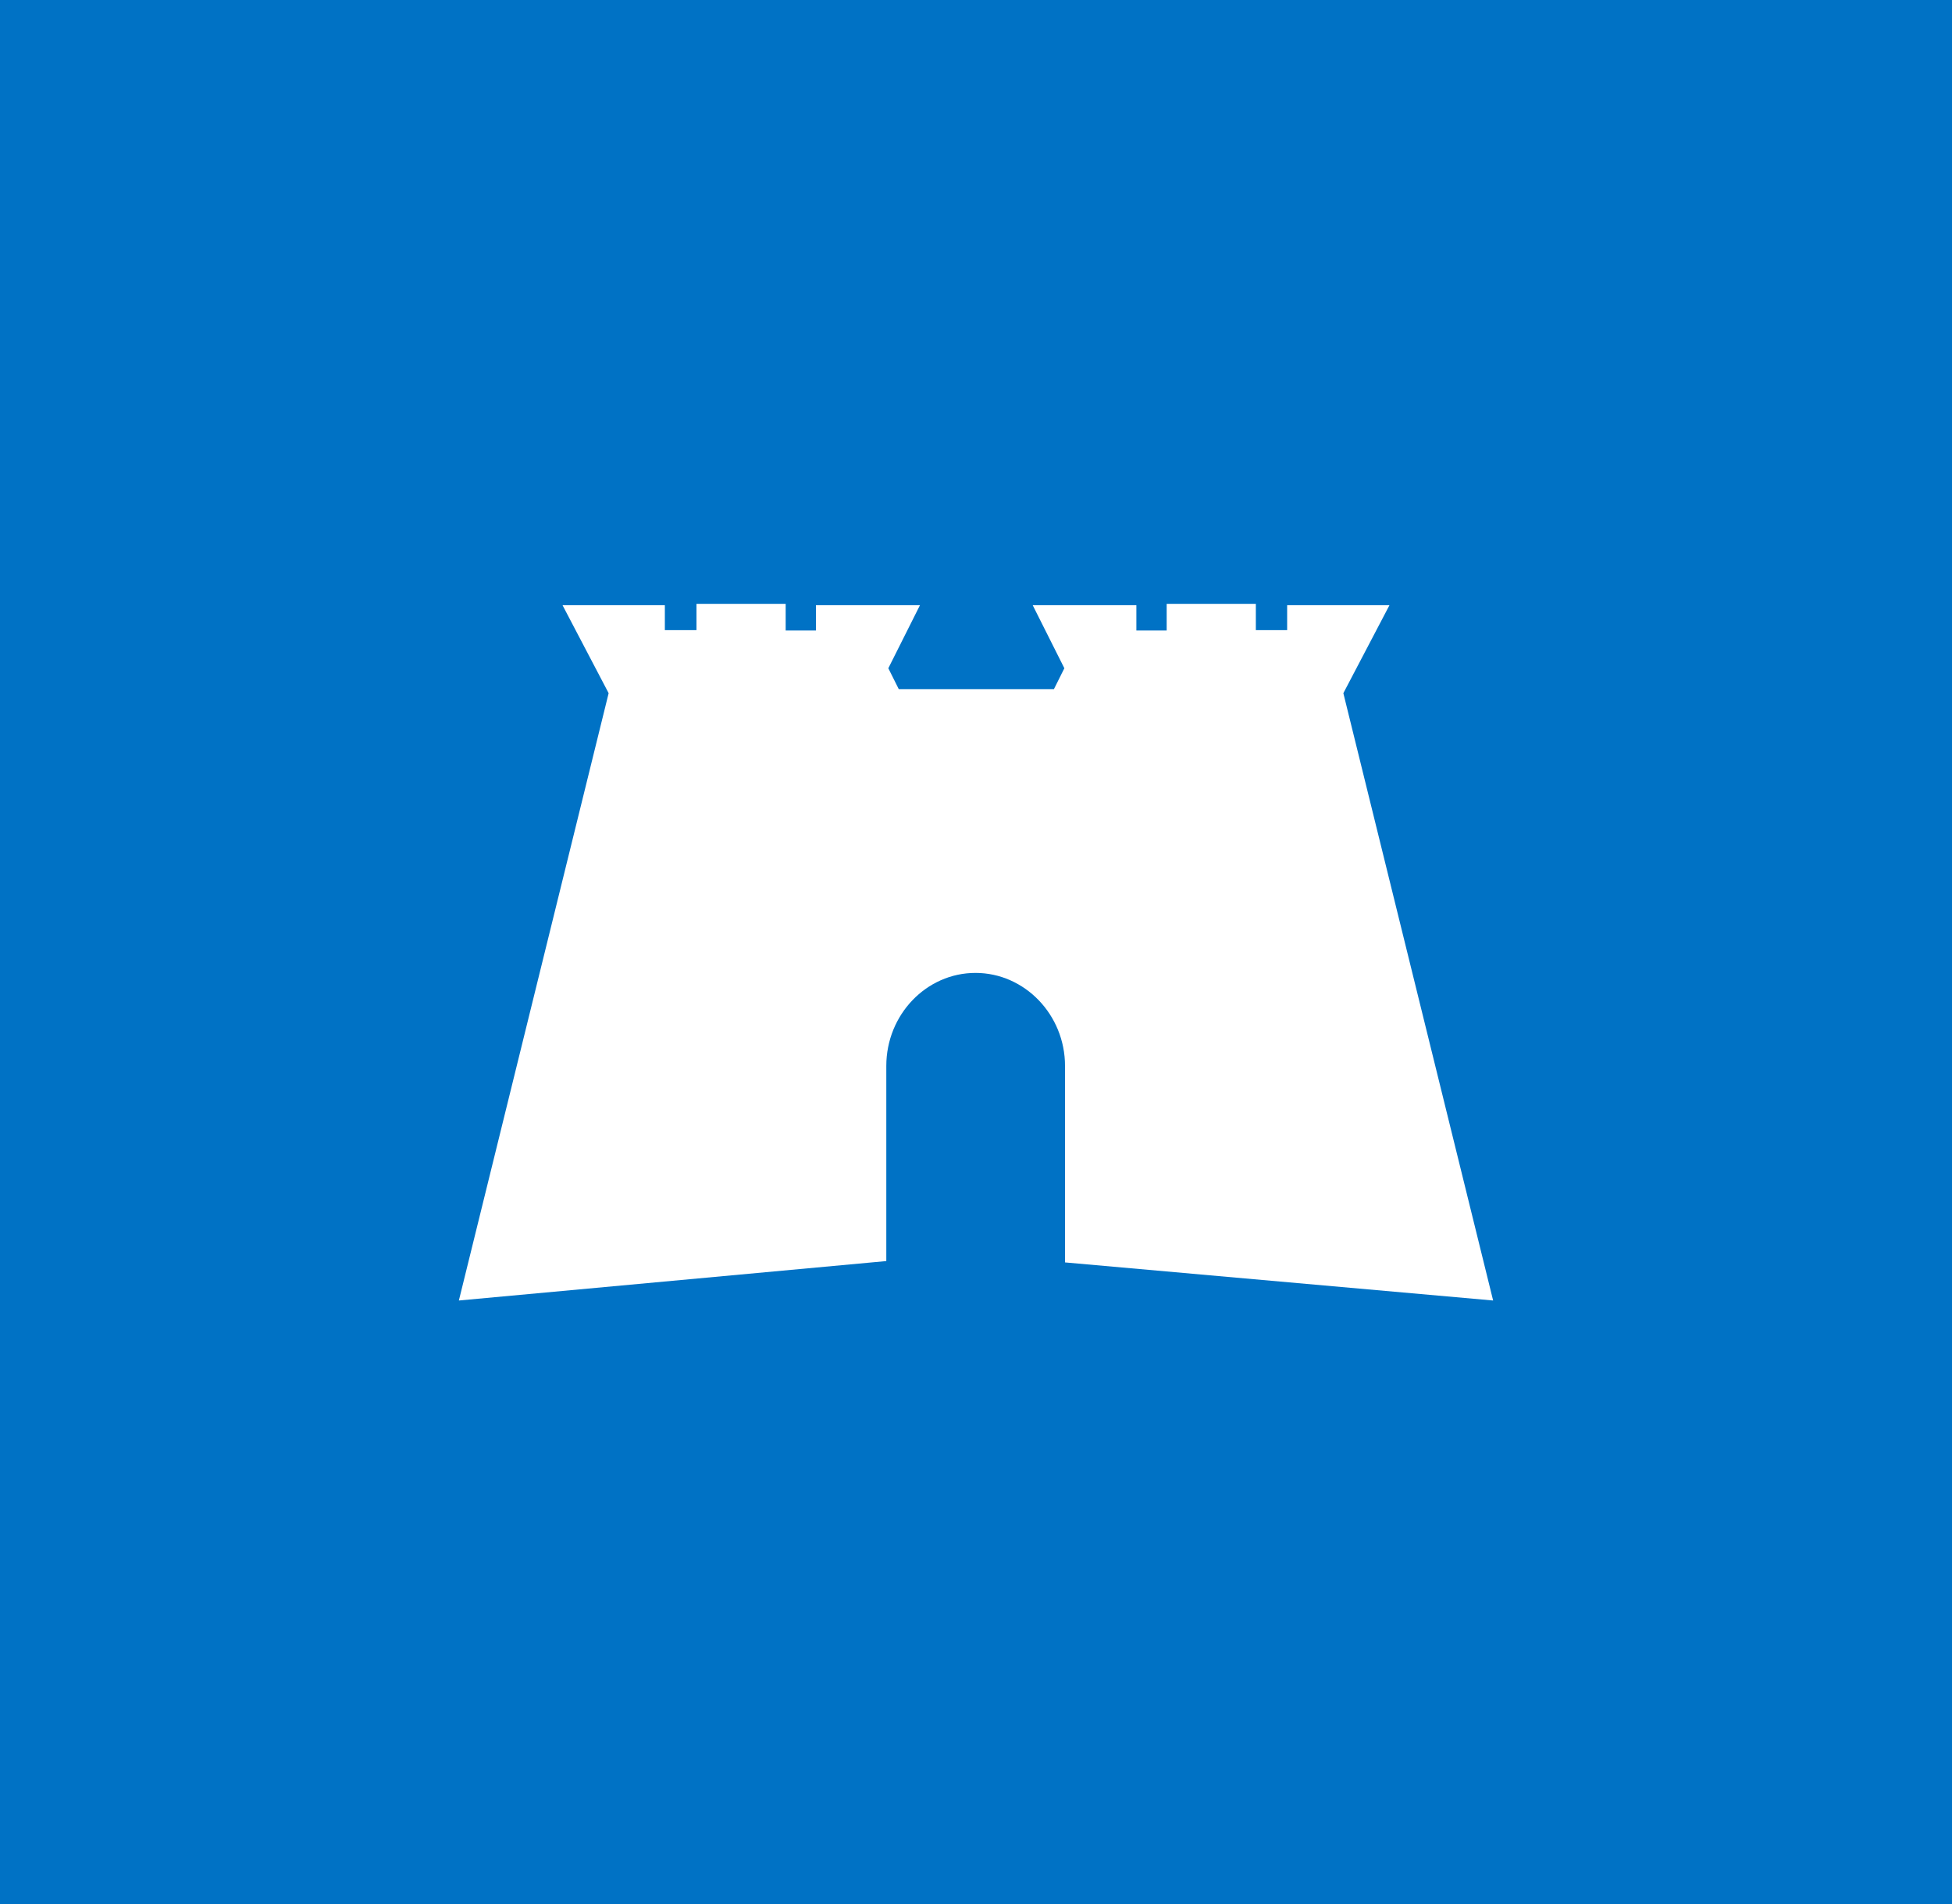 <svg xmlns="http://www.w3.org/2000/svg" width="373.8" height="364.6">
  <rect width="373.8" height="364.6" fill="#0072c5" />
  <path d="M285.928 248.988l-28.681-116.276 8.829-16.841h-19.593v4.775h-5.994v-5.033h-17.077v5.098h-5.801v-4.839H197.76l6.06 12.066-1.998 4.001H172.11l-1.998-4.001 6.057-12.066h-19.915v4.839h-5.801v-5.098h-17.08v5.033h-6.057v-4.775h-19.593l8.829 16.841-28.681 116.276 81.852-7.55v-37.36c0-9.808 7.669-17.809 17.08-17.809s17.143 8.001 17.143 17.809v37.619z" fill="#fff" />
</svg>
